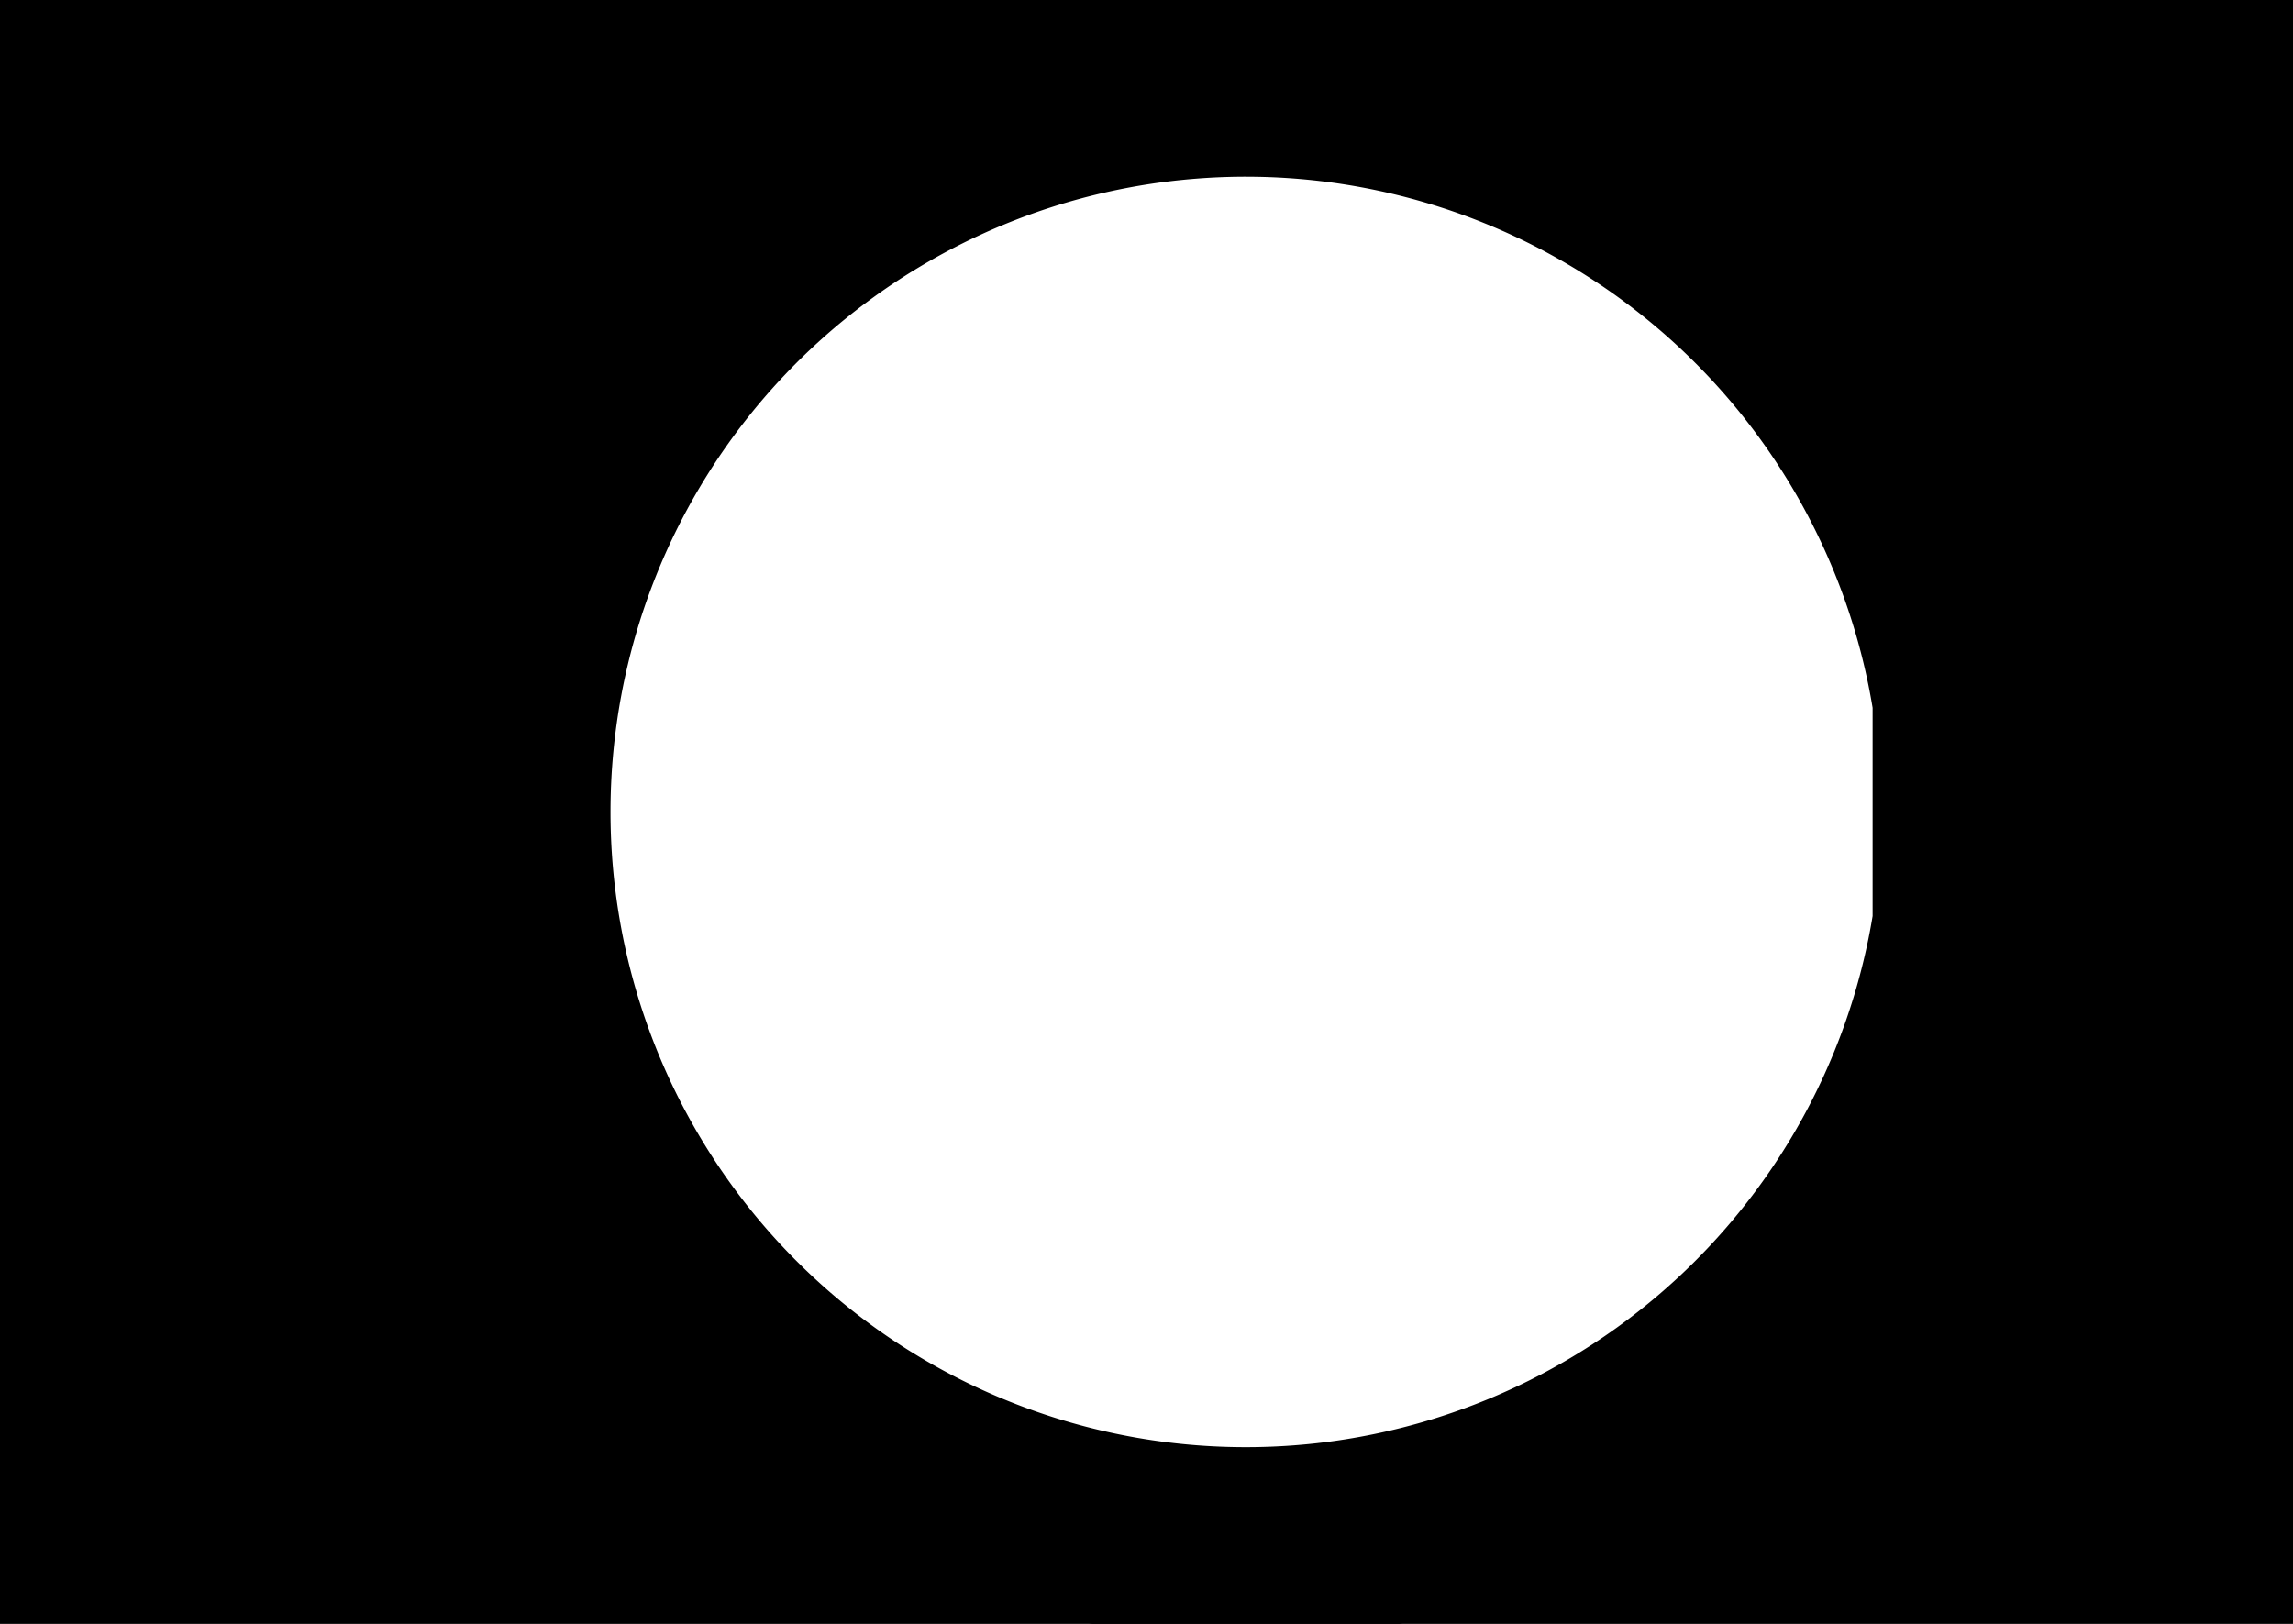 <?xml version="1.0" encoding="utf-8"?>
<!-- Generator: Fusion 360, Shaper Origin Export Add-In, Version 1.5.0  -->
<svg enable-background="new 0 0 12 8.5" height="8.5cm" shaper:fusionaddin="version:1.5.0" version="1.1" viewBox="0 0 12 8.5" width="12cm" x="0cm" xml:space="preserve" xmlns="http://www.w3.org/2000/svg" xmlns:shaper="http://www.shapertools.com/namespaces/shaper" xmlns:xlink="http://www.w3.org/1999/xlink" y="0cm"><rect x="0" y="0" width="12" height="8.5" fill="#808080" stroke="none"/><path d="M12,8.5 L12,0 0,0 -0,8.5 12,8.5z" fill="rgb(0,0,0)" shaper:cutDepth="0.002" shaper:pathType="exterior" transform="matrix(1,0,0,-1,0,8.5)" vector-effect="non-scaling-stroke" /><path d="M10.3,3.665 L10.3,4.835 A3.825,3.825 8.797 1,1 10.3,3.665z" fill="rgb(255,255,255)" shaper:cutDepth="0.002" shaper:pathType="interior" stroke="rgb(0,0,0)" transform="matrix(1,0,0,-1,0,8.5)" vector-effect="non-scaling-stroke" /></svg>